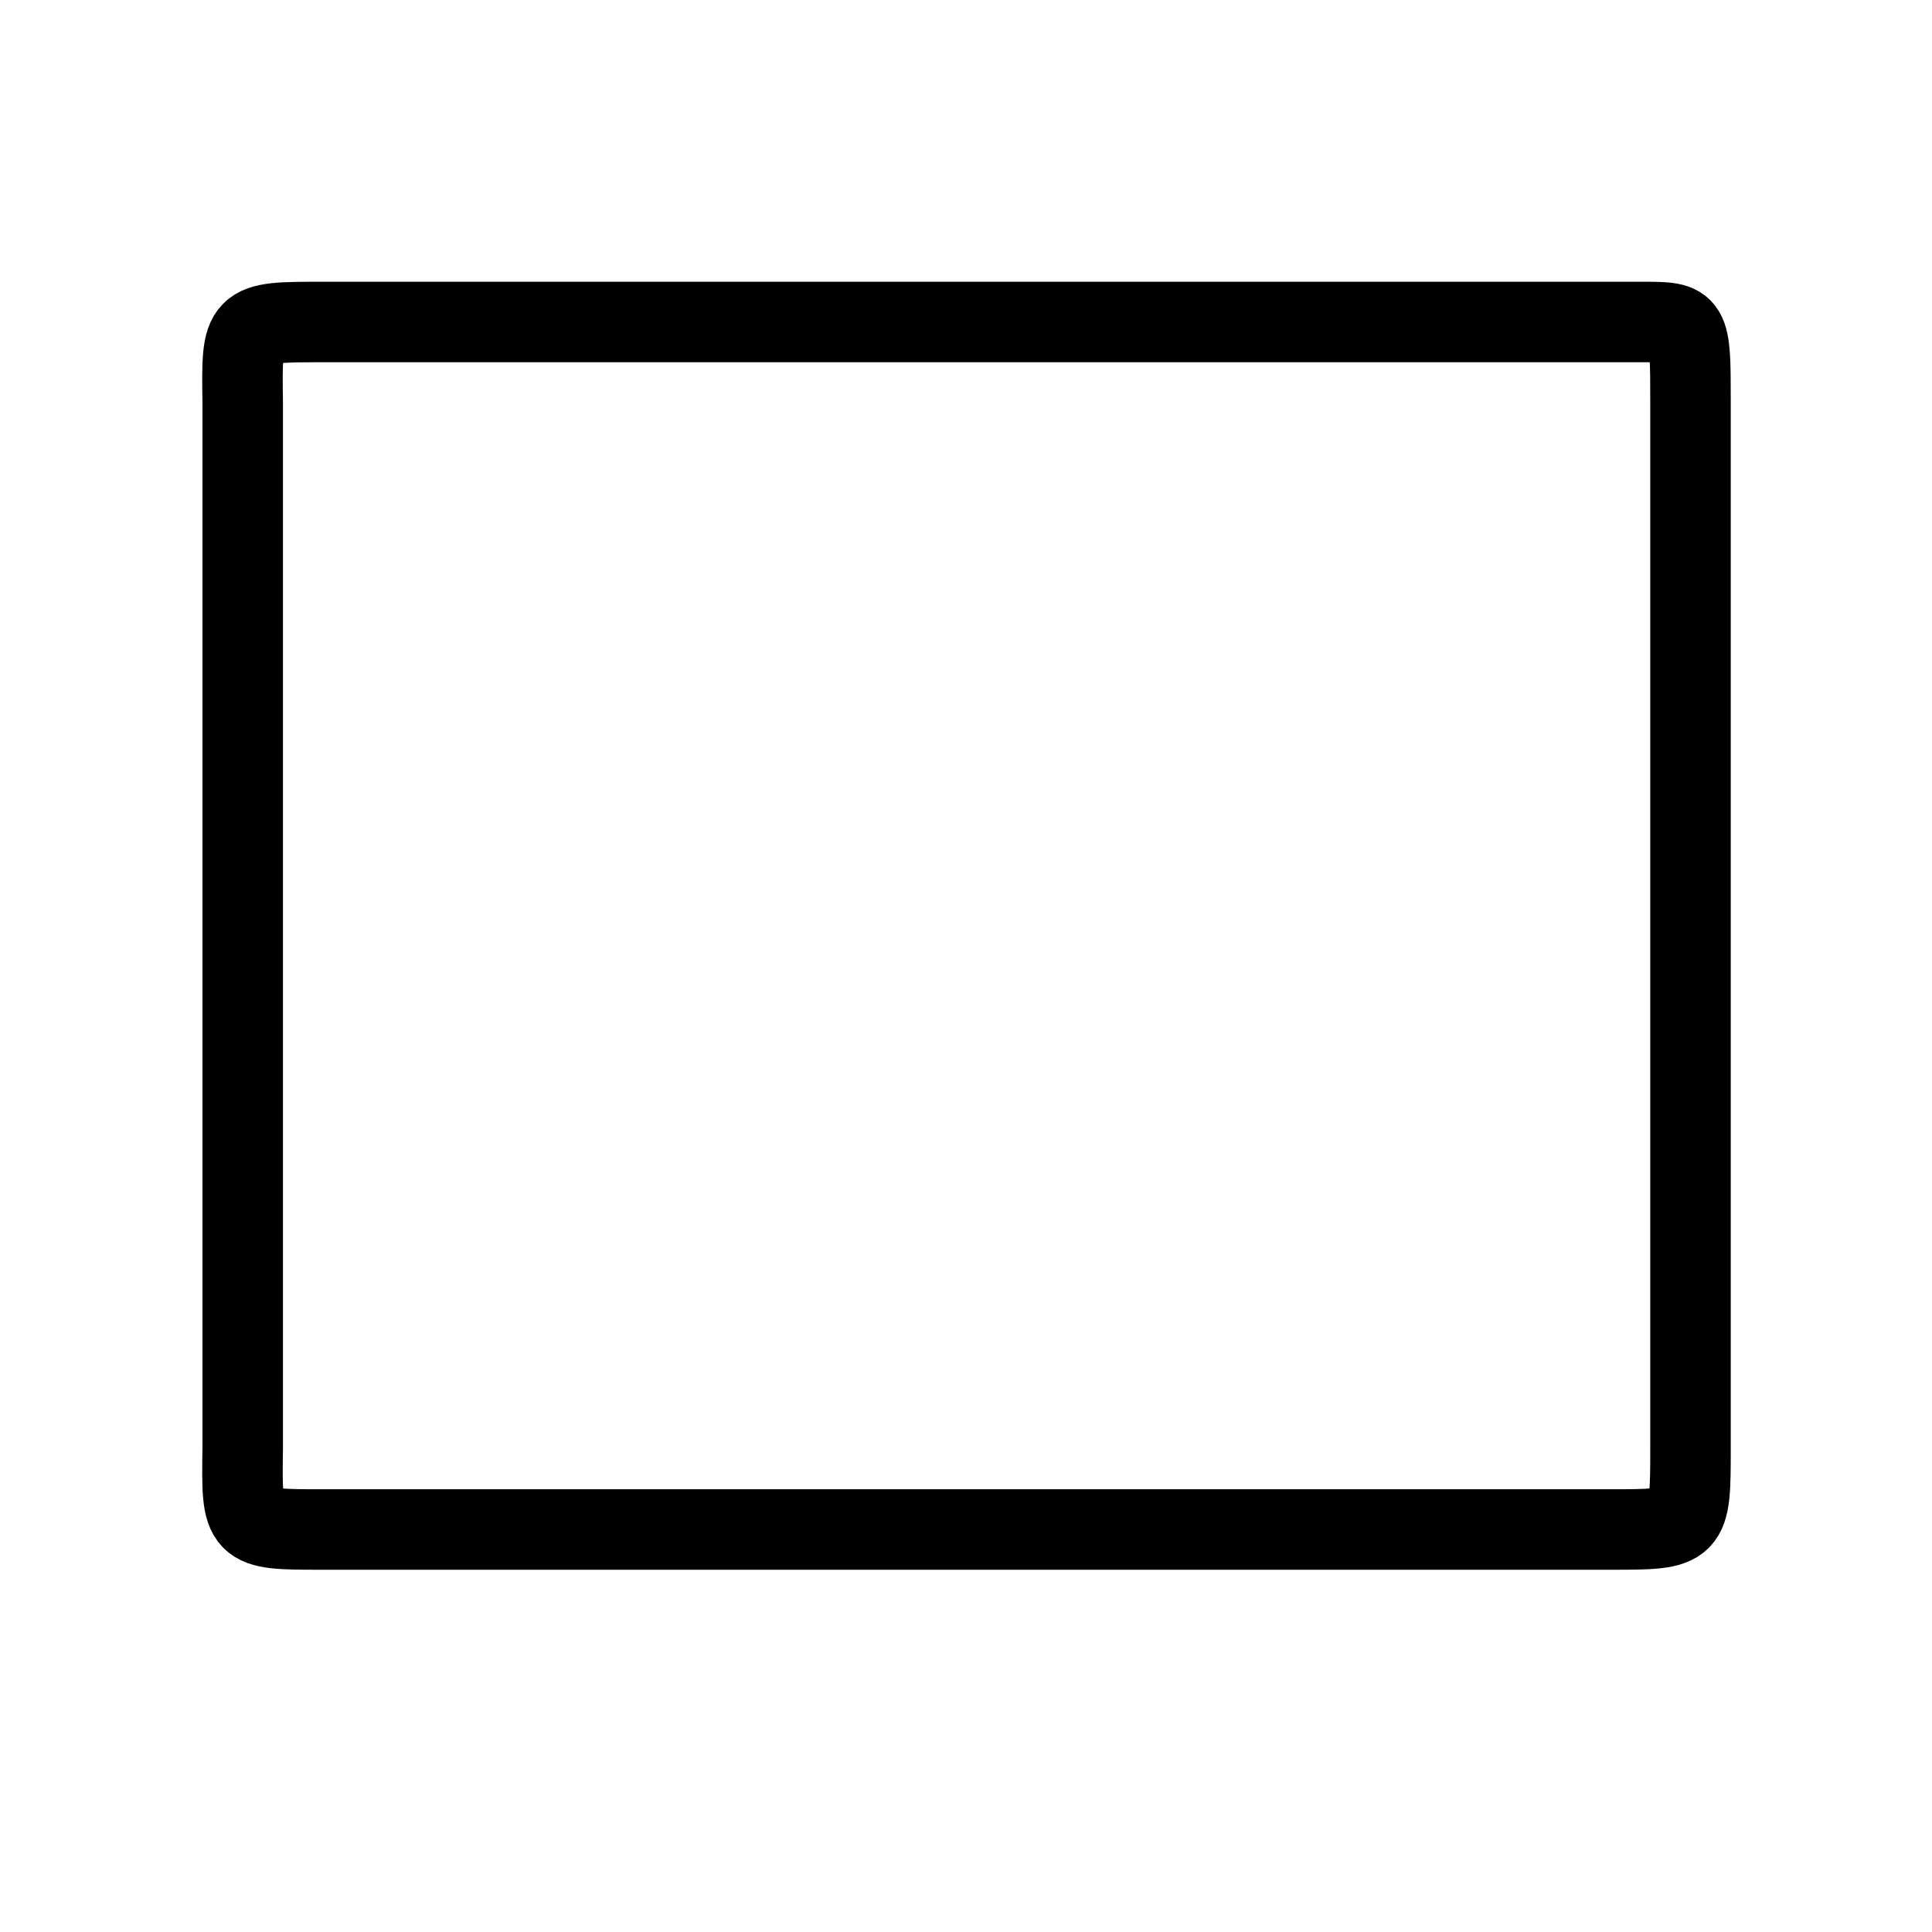 <svg
  width="24px"
  height="24px"
  viewBox="0 0 24 24"
  fill="none"
  xmlns="http://www.w3.org/2000/svg"
  color="currentColor"
>
  <path
    d="M 21 5 V 17.986 C 21 19 21 19 20 19 H 4 C 3 19 3 19 3.015 17.986 V 5 C 3 4 3 4 4 4 H 20.4 C 21 4 21 4 21 5 Z"
    stroke="currentColor"
    stroke-width="1"
    stroke-linecap="round"
    stroke-linejoin="round"
  ></path>
</svg>
